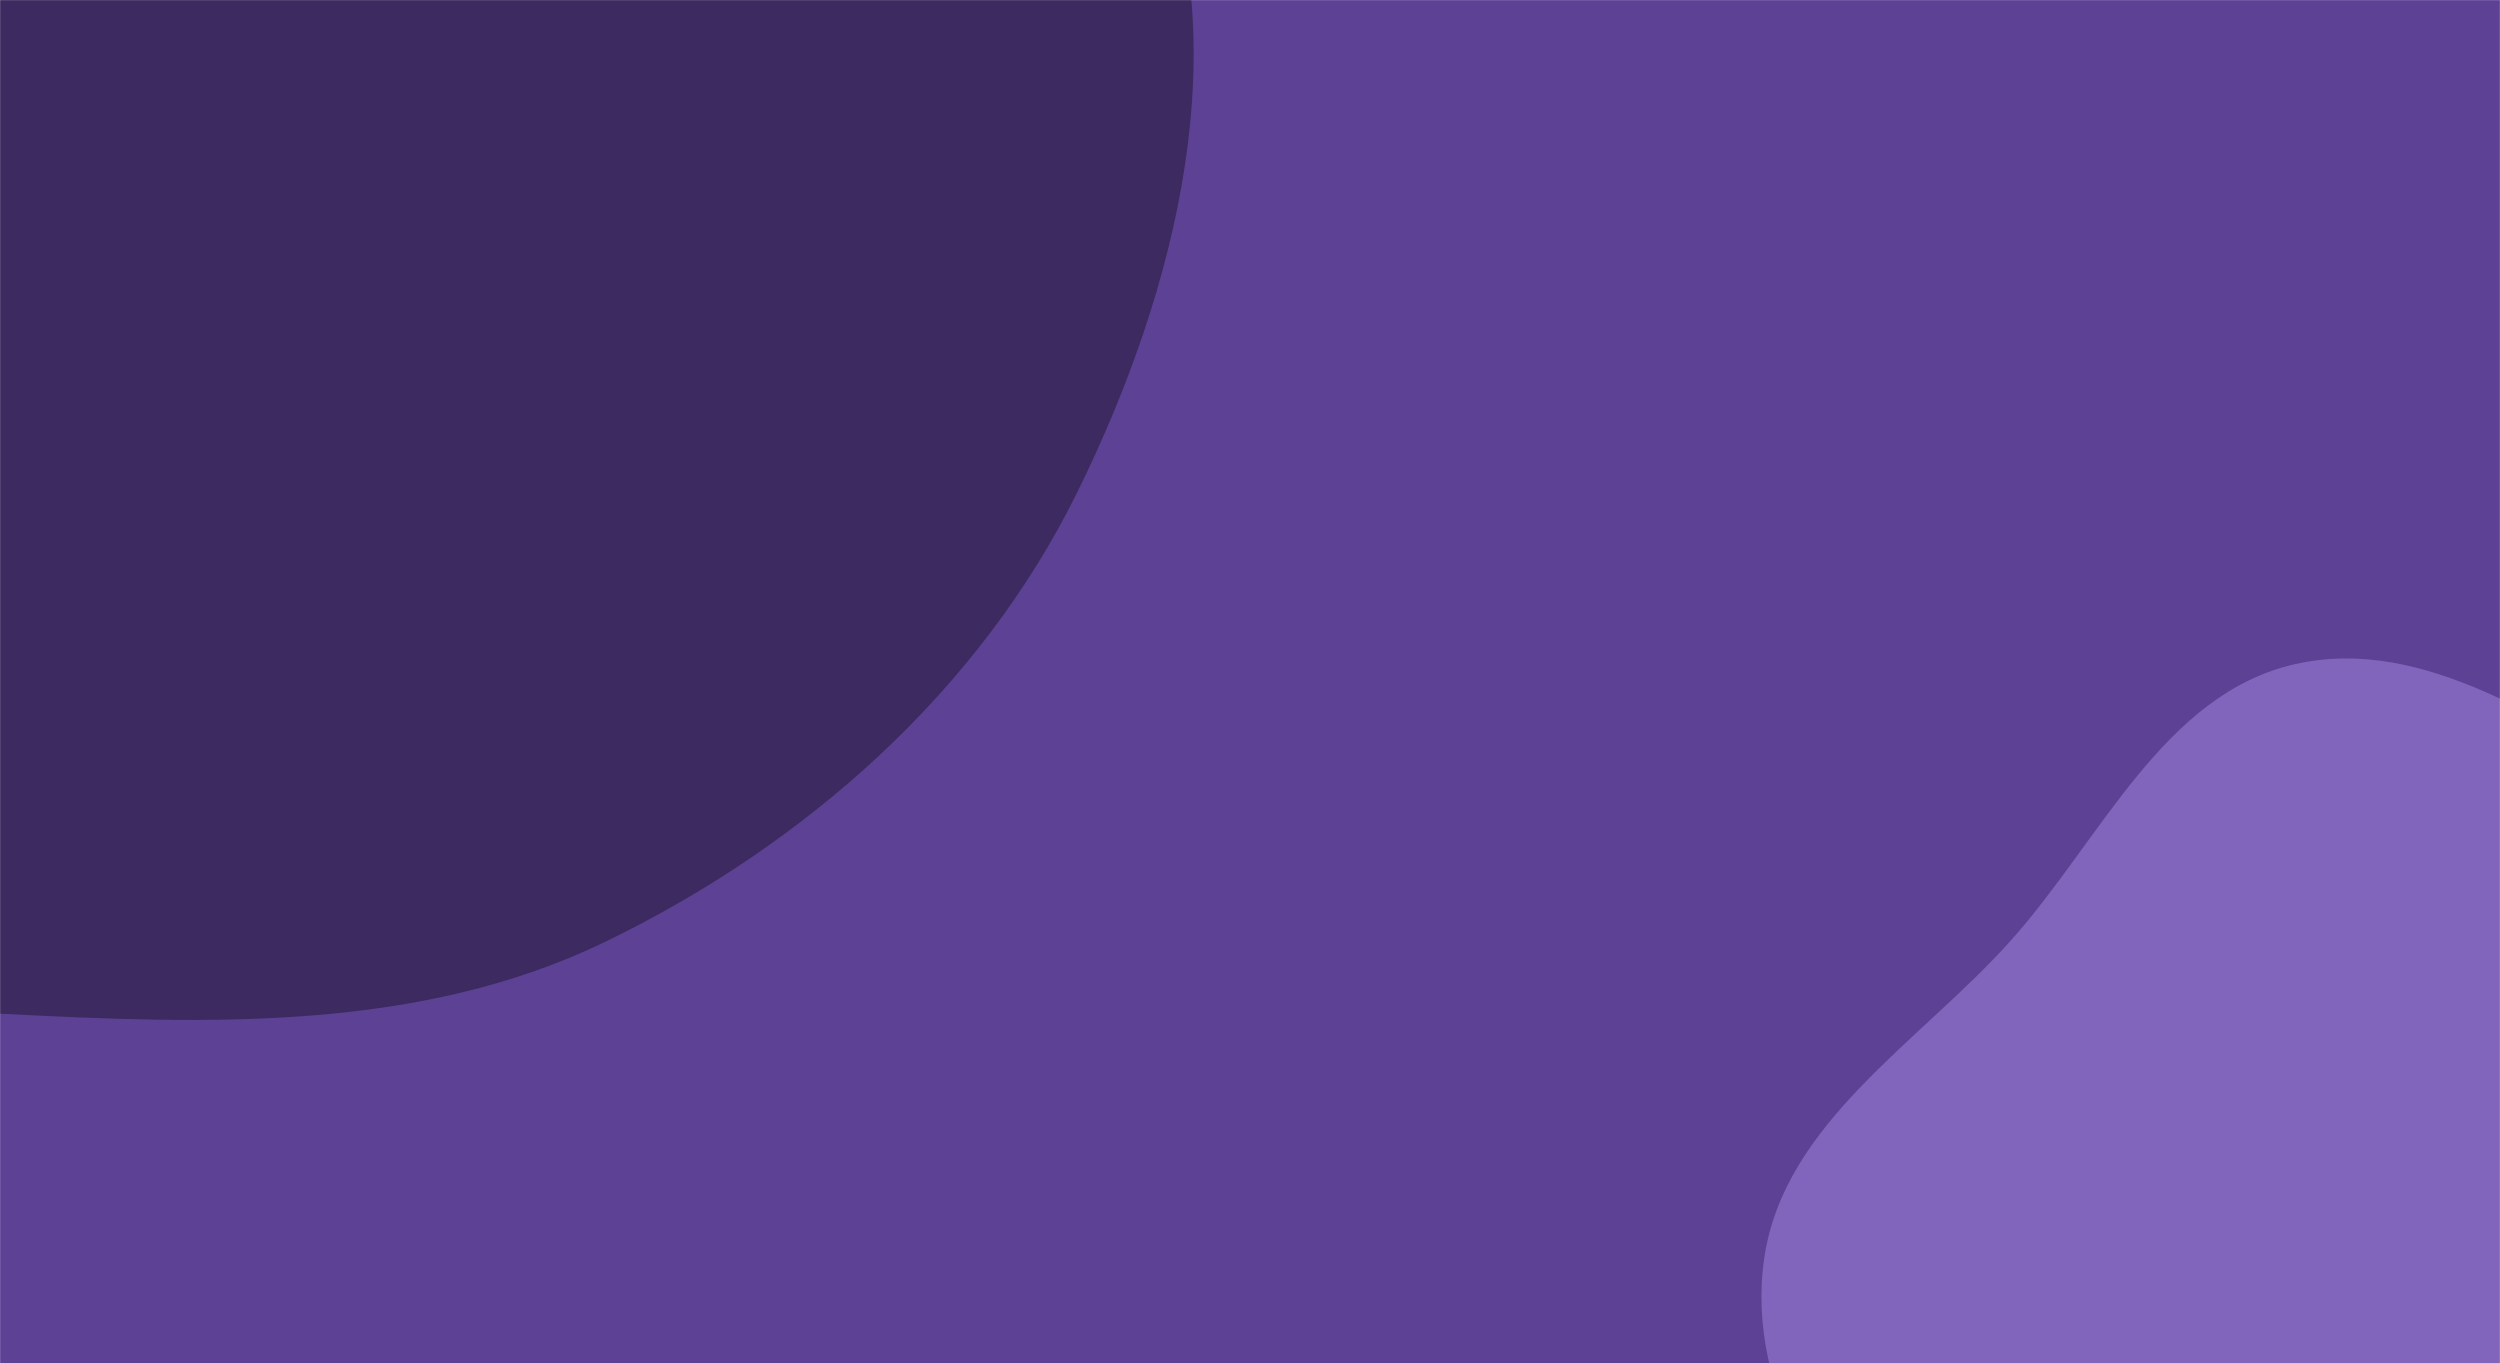 <svg xmlns="http://www.w3.org/2000/svg" version="1.1" xmlns:xlink="http://www.w3.org/1999/xlink" xmlns:svgjs="http://svgjs.com/svgjs" width="1980" height="1080" preserveAspectRatio="none" viewBox="0 0 1980 1080"><g mask="url(&quot;#SvgjsMask1088&quot;)" fill="none"><rect width="1980" height="1080" x="0" y="0" fill="rgba(92, 65, 148, 1)"></rect><path d="M0,802.823C164.015,811.284,331.532,817.454,479.35,745.884C637.493,669.315,775.654,547.306,853.284,389.682C932.038,229.776,982.428,32.394,911.225,-131.014C841.709,-290.55,615.446,-303.216,496.152,-429.918C384.59,-548.408,396.628,-776.126,245.944,-837.61C97.202,-898.302,-67.554,-790.861,-210.954,-718.443C-335.166,-655.715,-411.431,-537.563,-520.16,-450.721C-659.986,-339.043,-877.798,-302.697,-941.068,-135.305C-1004.498,32.511,-925.858,226.693,-834.581,381.14C-748.135,527.413,-600.235,621.389,-448.585,698.012C-308.697,768.692,-156.522,794.748,0,802.823" fill="#3c2a60"></path><path d="M1980 1643.631C2090.028 1660.259 2217.981 1653.402 2300.59 1578.847 2382.286 1505.116 2351.969 1370.8 2394.681 1269.379 2435.548 1172.339 2562.36 1102.615 2544.877 998.783 2527.315 894.483 2394.07 859.71 2314.055 790.54 2247.223 732.766 2191.352 667.284 2113.375 625.765 2019.57 575.819 1920.96 502.425 1817.351 526.069 1713.447 549.78 1663.873 665.072 1592.866 744.547 1520.618 825.411 1413.168 888.95 1397.297 996.22 1381.418 1103.543 1452.771 1202.751 1511.582 1293.919 1563.913 1375.041 1638.813 1432.776 1716.169 1490.529 1799.33 1552.615 1877.384 1628.124 1980 1643.631" fill="#8164bb"></path></g><defs><mask id="SvgjsMask1088"><rect width="1980" height="1080" fill="#ffffff"></rect></mask></defs></svg>